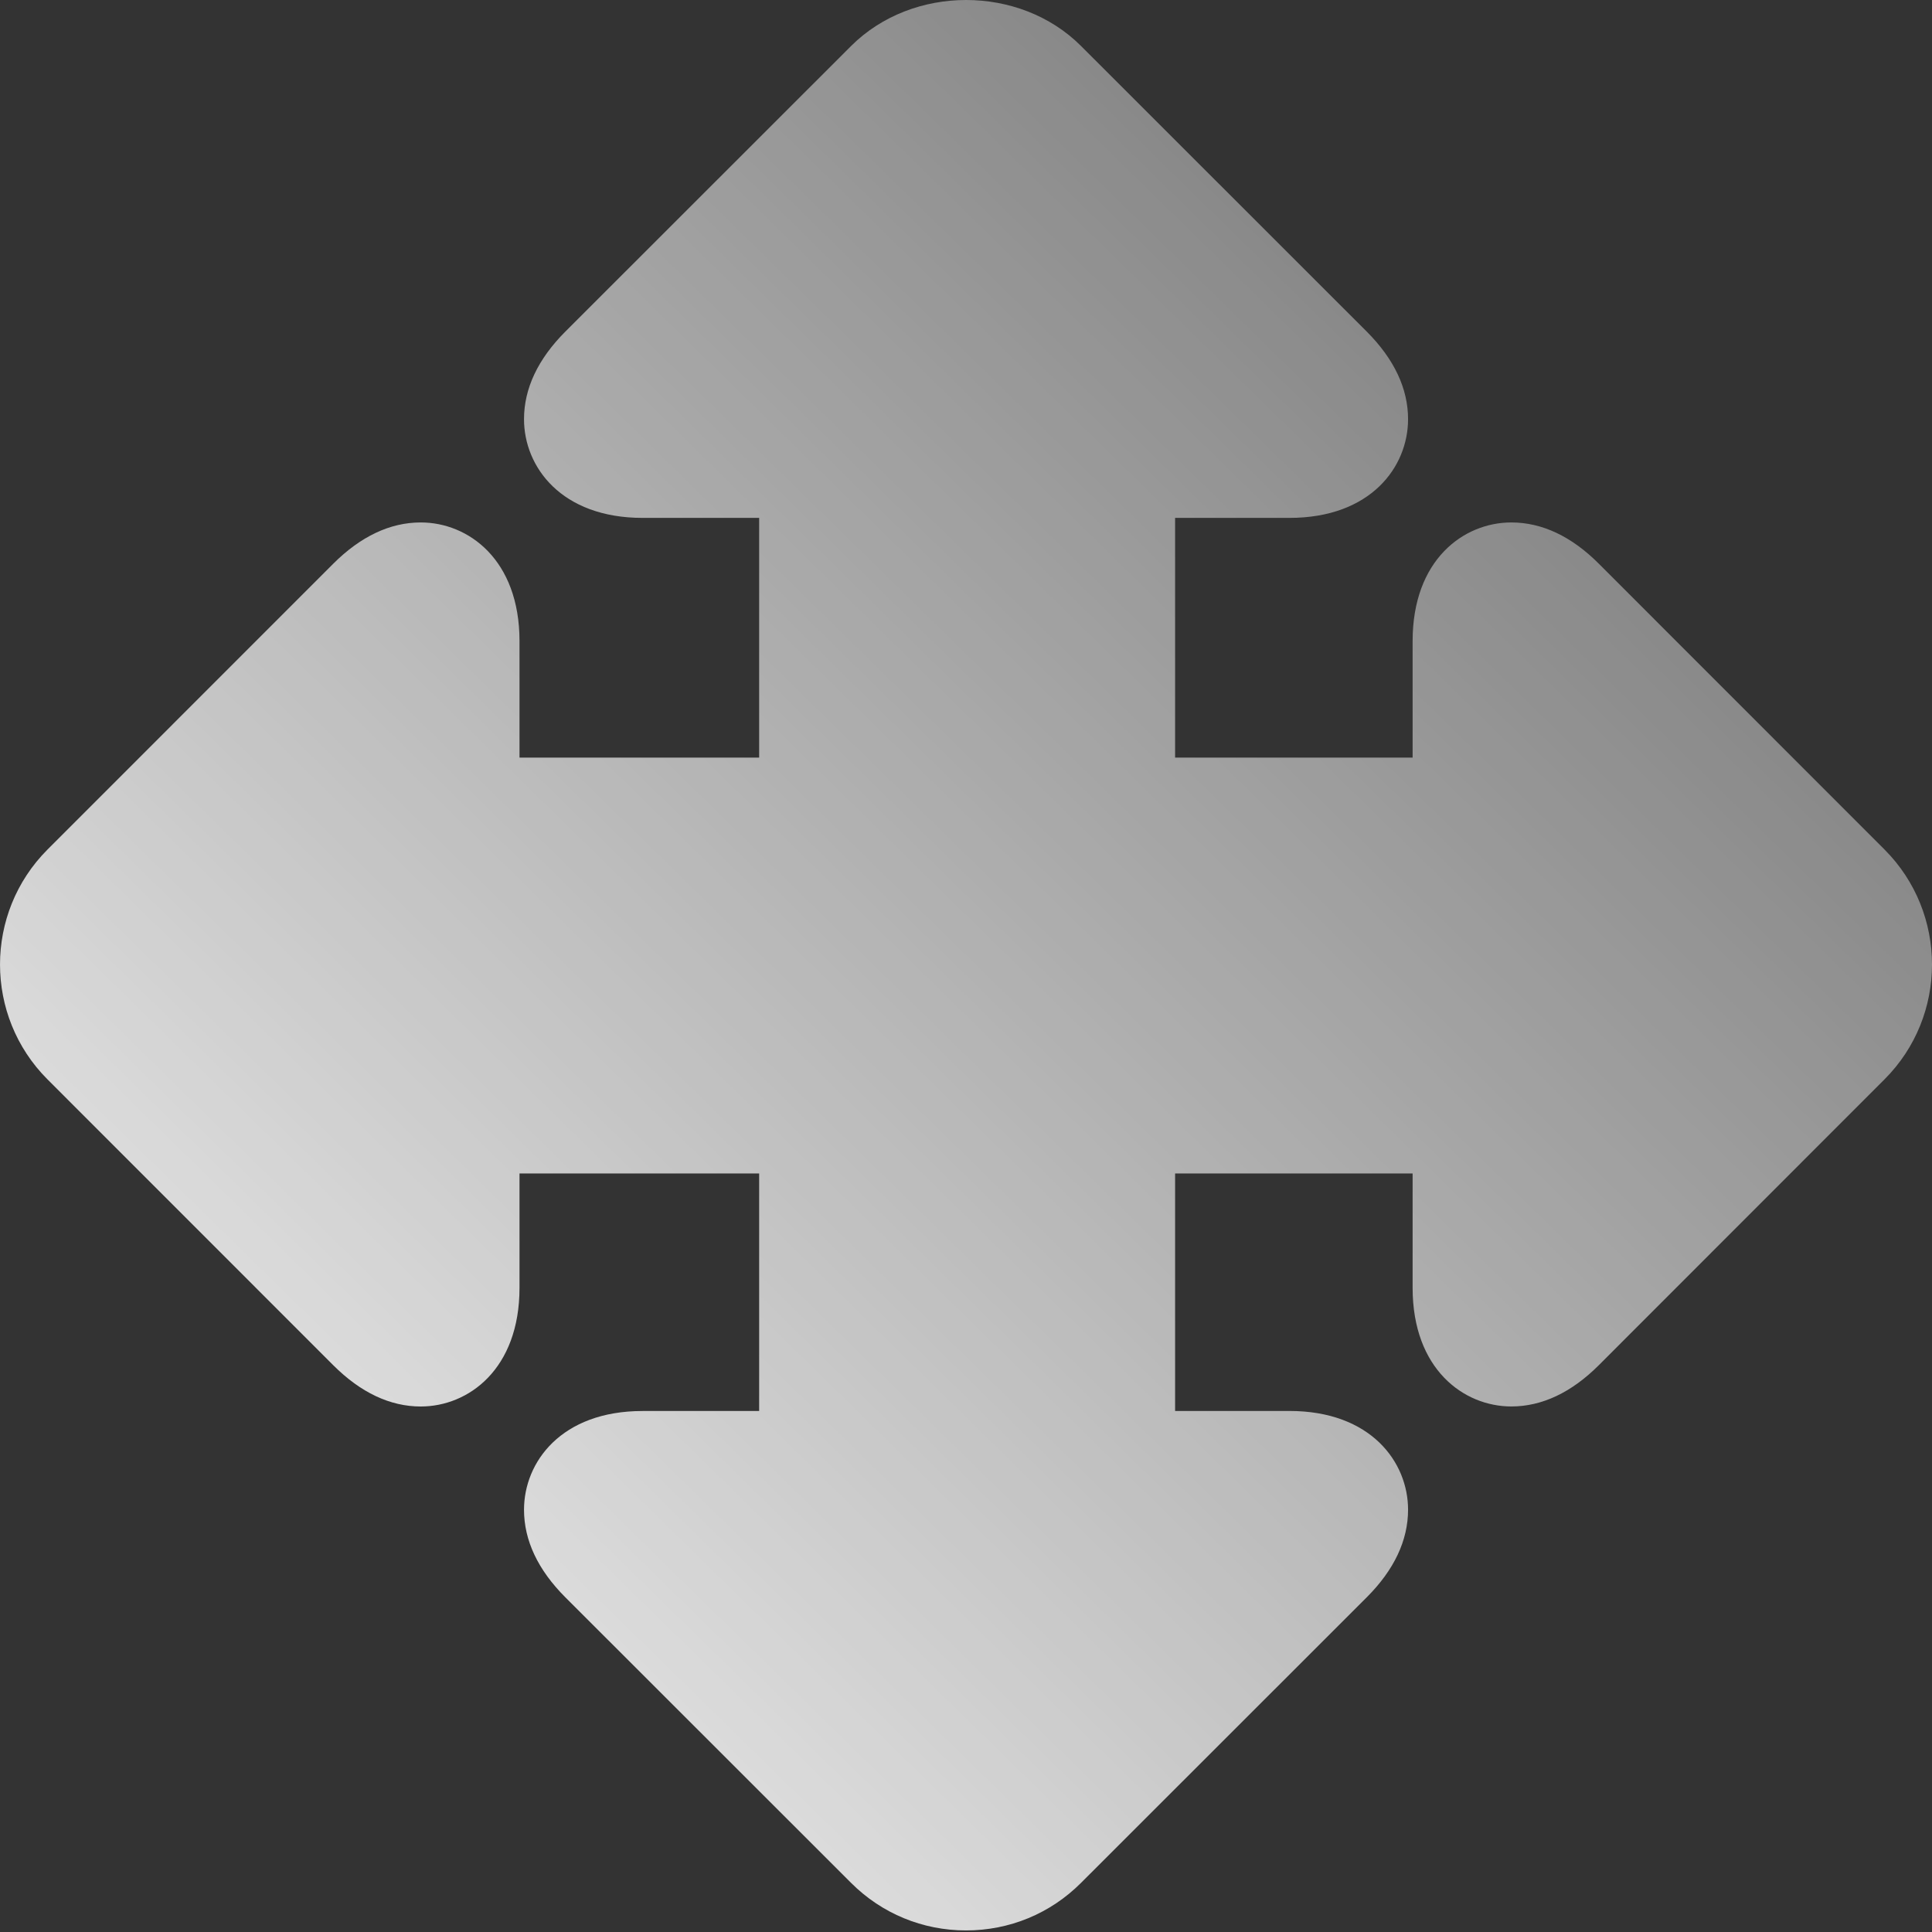 <?xml version="1.0" encoding="UTF-8"?>
<svg width="48px" height="48px" viewBox="0 0 48 48" version="1.1" xmlns="http://www.w3.org/2000/svg">
    <rect x="0" y="0" width="48" height="48" fill="#333333" stroke="none"/>
    <!-- Generator: Sketch 47.1 (45422) - http://www.bohemiancoding.com/sketch -->
    <title>actr</title>
    <desc>Created with Sketch.</desc>
    <defs>
        <linearGradient x1="131.427%" y1="-34.178%" x2="0%" y2="100%" id="linearGradient-1">
            <stop stop-color="#FFFFFF" stop-opacity="0" offset="0%"></stop>
            <stop stop-color="#FFFFFF" offset="100%"></stop>
        </linearGradient>
    </defs>
    <g id="Intelico-Admin" stroke="none" stroke-width="1" fill="none" fill-rule="evenodd">
        <g transform="translate(-866, -587)" id="People-Copy-3" fill="url(#linearGradient-1)">
            <g transform="translate(820, 560)">
                <path d="M70.003,27 C68.957,27 67.91,27.38 67.147,28.141 L60.047,35.237 C59.365,35.92 59.019,36.652 59.019,37.415 C59.019,38.596 59.942,39.867 61.966,39.867 L64.861,39.867 L64.861,45.823 L58.907,45.823 L58.907,42.928 C58.907,40.903 57.635,39.98 56.454,39.98 C55.691,39.98 54.959,40.327 54.277,41.008 L47.179,48.108 C45.607,49.683 45.608,52.244 47.179,53.816 L54.277,60.916 C54.96,61.599 55.692,61.944 56.454,61.944 C57.635,61.944 58.907,61.02 58.907,58.996 L58.907,56.155 L64.861,56.155 L64.861,62.056 L61.966,62.056 C59.942,62.056 59.019,63.327 59.019,64.508 C59.019,65.271 59.364,66.003 60.047,66.686 L67.147,73.782 C67.908,74.542 68.922,74.961 70.001,74.961 C71.081,74.961 72.094,74.543 72.856,73.781 L79.957,66.684 C80.638,66.002 80.983,65.27 80.983,64.507 C80.983,63.327 80.06,62.055 78.036,62.055 L75.195,62.055 L75.195,56.154 L81.096,56.154 L81.096,58.995 C81.096,61.019 82.368,61.943 83.548,61.943 C84.309,61.943 85.042,61.598 85.725,60.915 L92.821,53.815 C94.393,52.243 94.393,49.683 92.821,48.107 L85.725,41.008 C85.044,40.325 84.311,39.98 83.548,39.98 C82.367,39.98 81.096,40.903 81.096,42.928 L81.096,45.823 L75.195,45.823 L75.195,39.867 L78.035,39.867 C80.06,39.867 80.983,38.597 80.983,37.415 C80.983,36.654 80.638,35.921 79.955,35.237 L72.856,28.141 C72.095,27.38 71.049,27 70.003,27" id="actr"></path>
            </g>
        </g>
    </g>
</svg>
